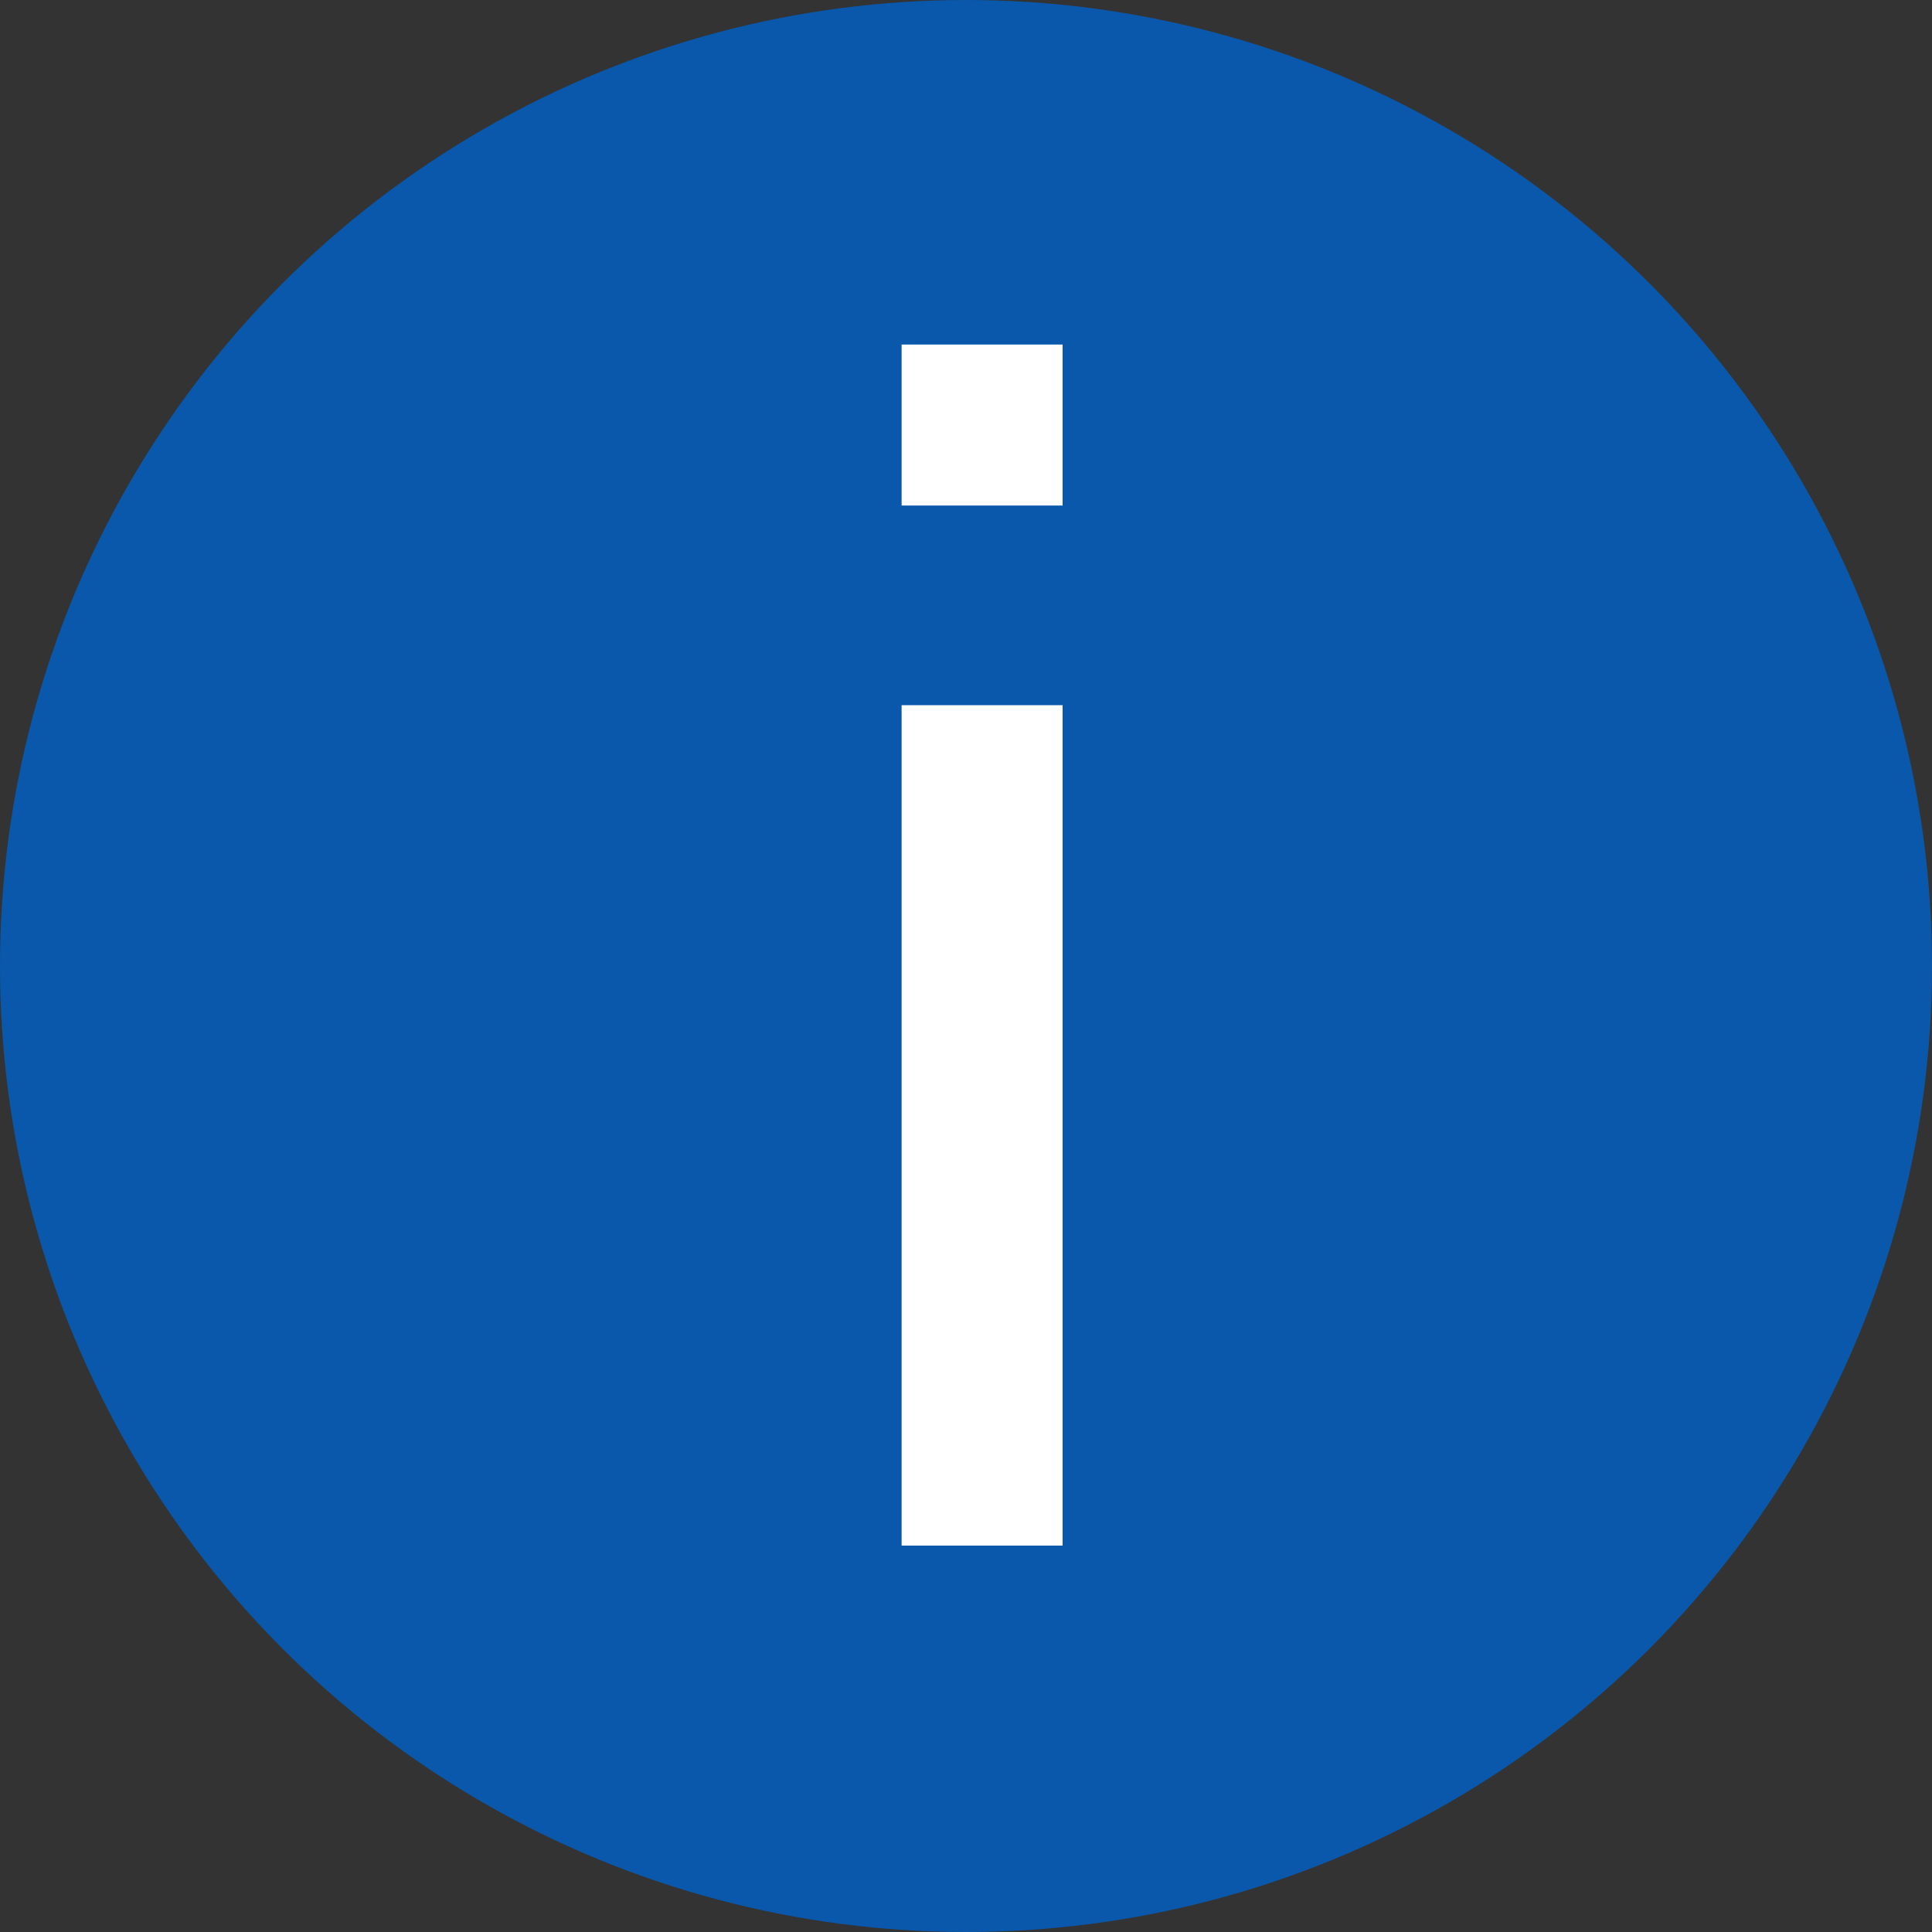 <svg viewBox="0 0 60 60" xmlns="http://www.w3.org/2000/svg"><rect x="0" y="0" width="60" height="60" fill="#333333" stroke="none"/><circle cx="30" cy="30" fill="#0958ab" r="30"/><g fill="#fff"><path d="M28 10.7h5v5h-5zM28 21.9h5V48h-5z"/></g></svg>